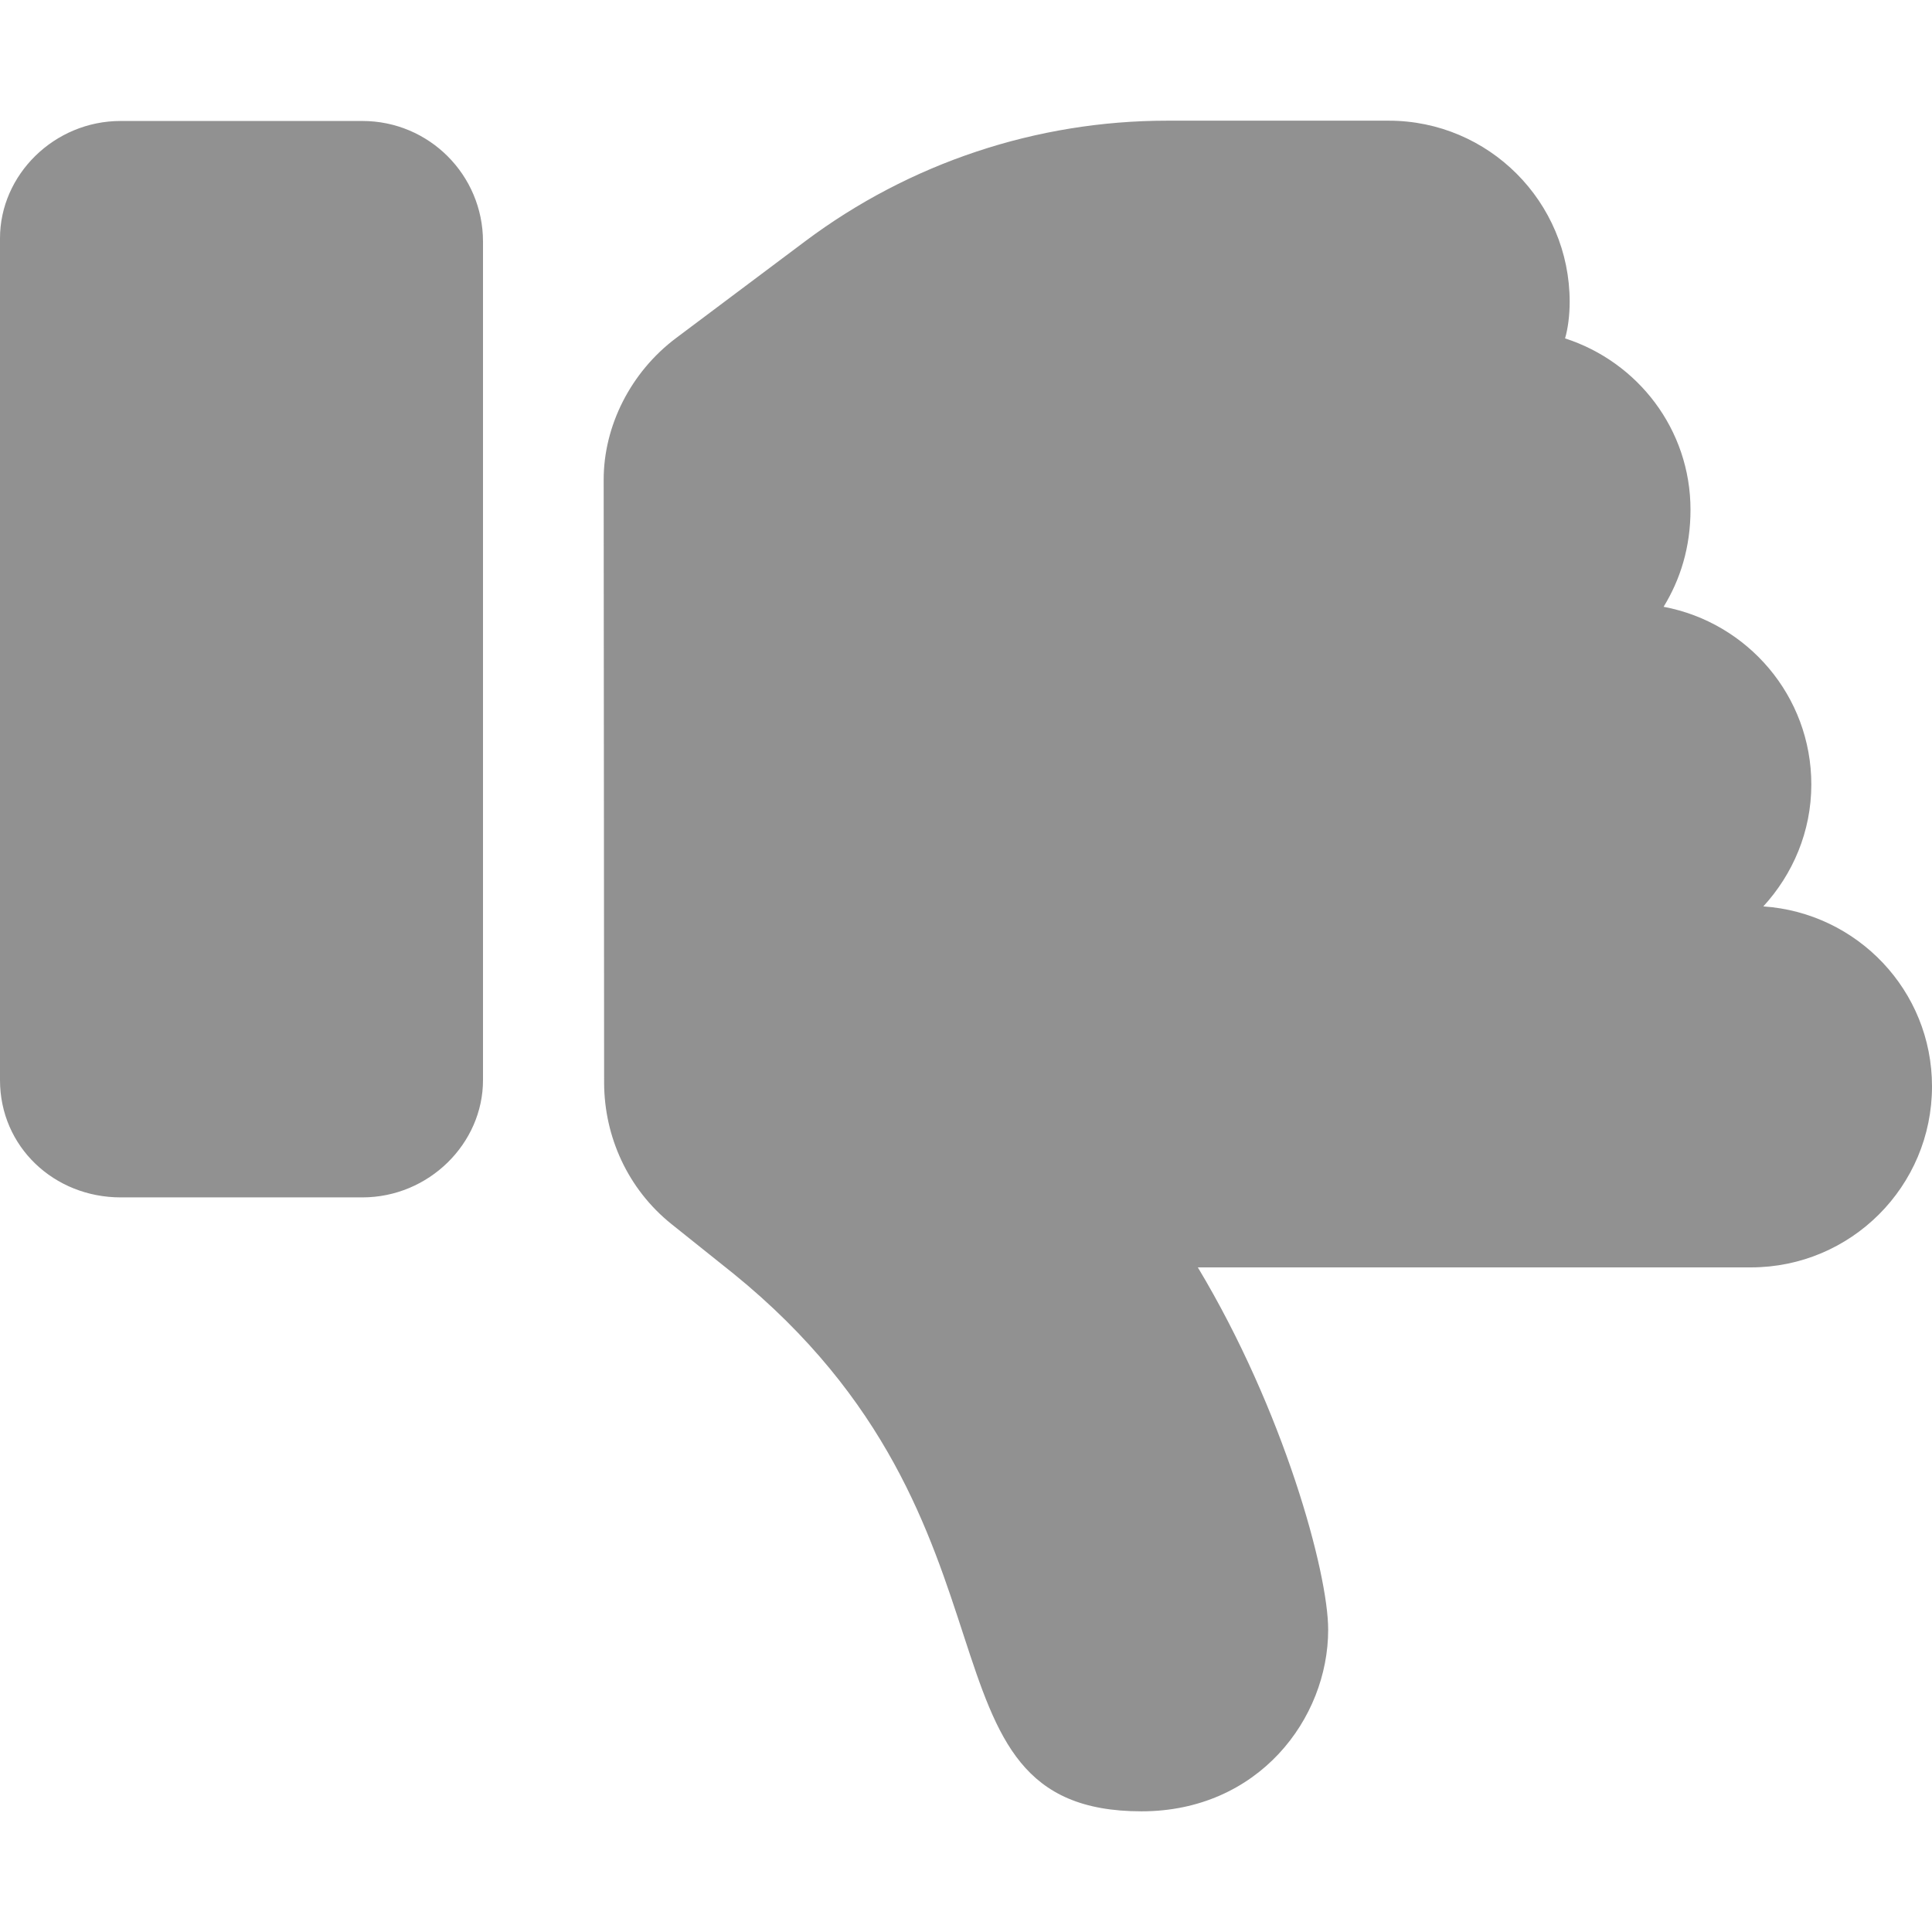 <svg width="13" height="13" viewBox="0 0 13 13" fill="none" xmlns="http://www.w3.org/2000/svg">
<path d="M2.438 0.814H0.812C0.364 0.814 0 1.177 0 1.603V7.268C0 7.716 0.364 8.057 0.812 8.057H2.438C2.886 8.057 3.25 7.694 3.25 7.268V1.626C3.25 1.177 2.887 0.814 2.438 0.814ZM11.865 6.099C12.063 5.883 12.188 5.596 12.188 5.279C12.188 4.683 11.759 4.189 11.194 4.083C11.306 3.9 11.375 3.684 11.375 3.43C11.375 2.889 11.02 2.435 10.531 2.277C10.55 2.212 10.562 2.123 10.562 2.031C10.562 1.358 10.017 0.812 9.344 0.812H7.854C6.975 0.812 6.12 1.097 5.417 1.624L4.55 2.274C4.243 2.504 4.062 2.867 4.062 3.227L4.065 7.29C4.065 7.29 4.065 7.289 4.065 7.29C4.067 7.645 4.221 7.999 4.52 8.238L4.934 8.569C7.013 10.255 6.079 12.188 7.681 12.188C8.467 12.188 8.937 11.565 8.937 10.966C8.937 10.581 8.638 9.49 8.06 8.528H11.781C12.455 8.528 13 7.983 13 7.31C13 6.665 12.497 6.142 11.865 6.099Z" fill="#919191"/>
</svg>
